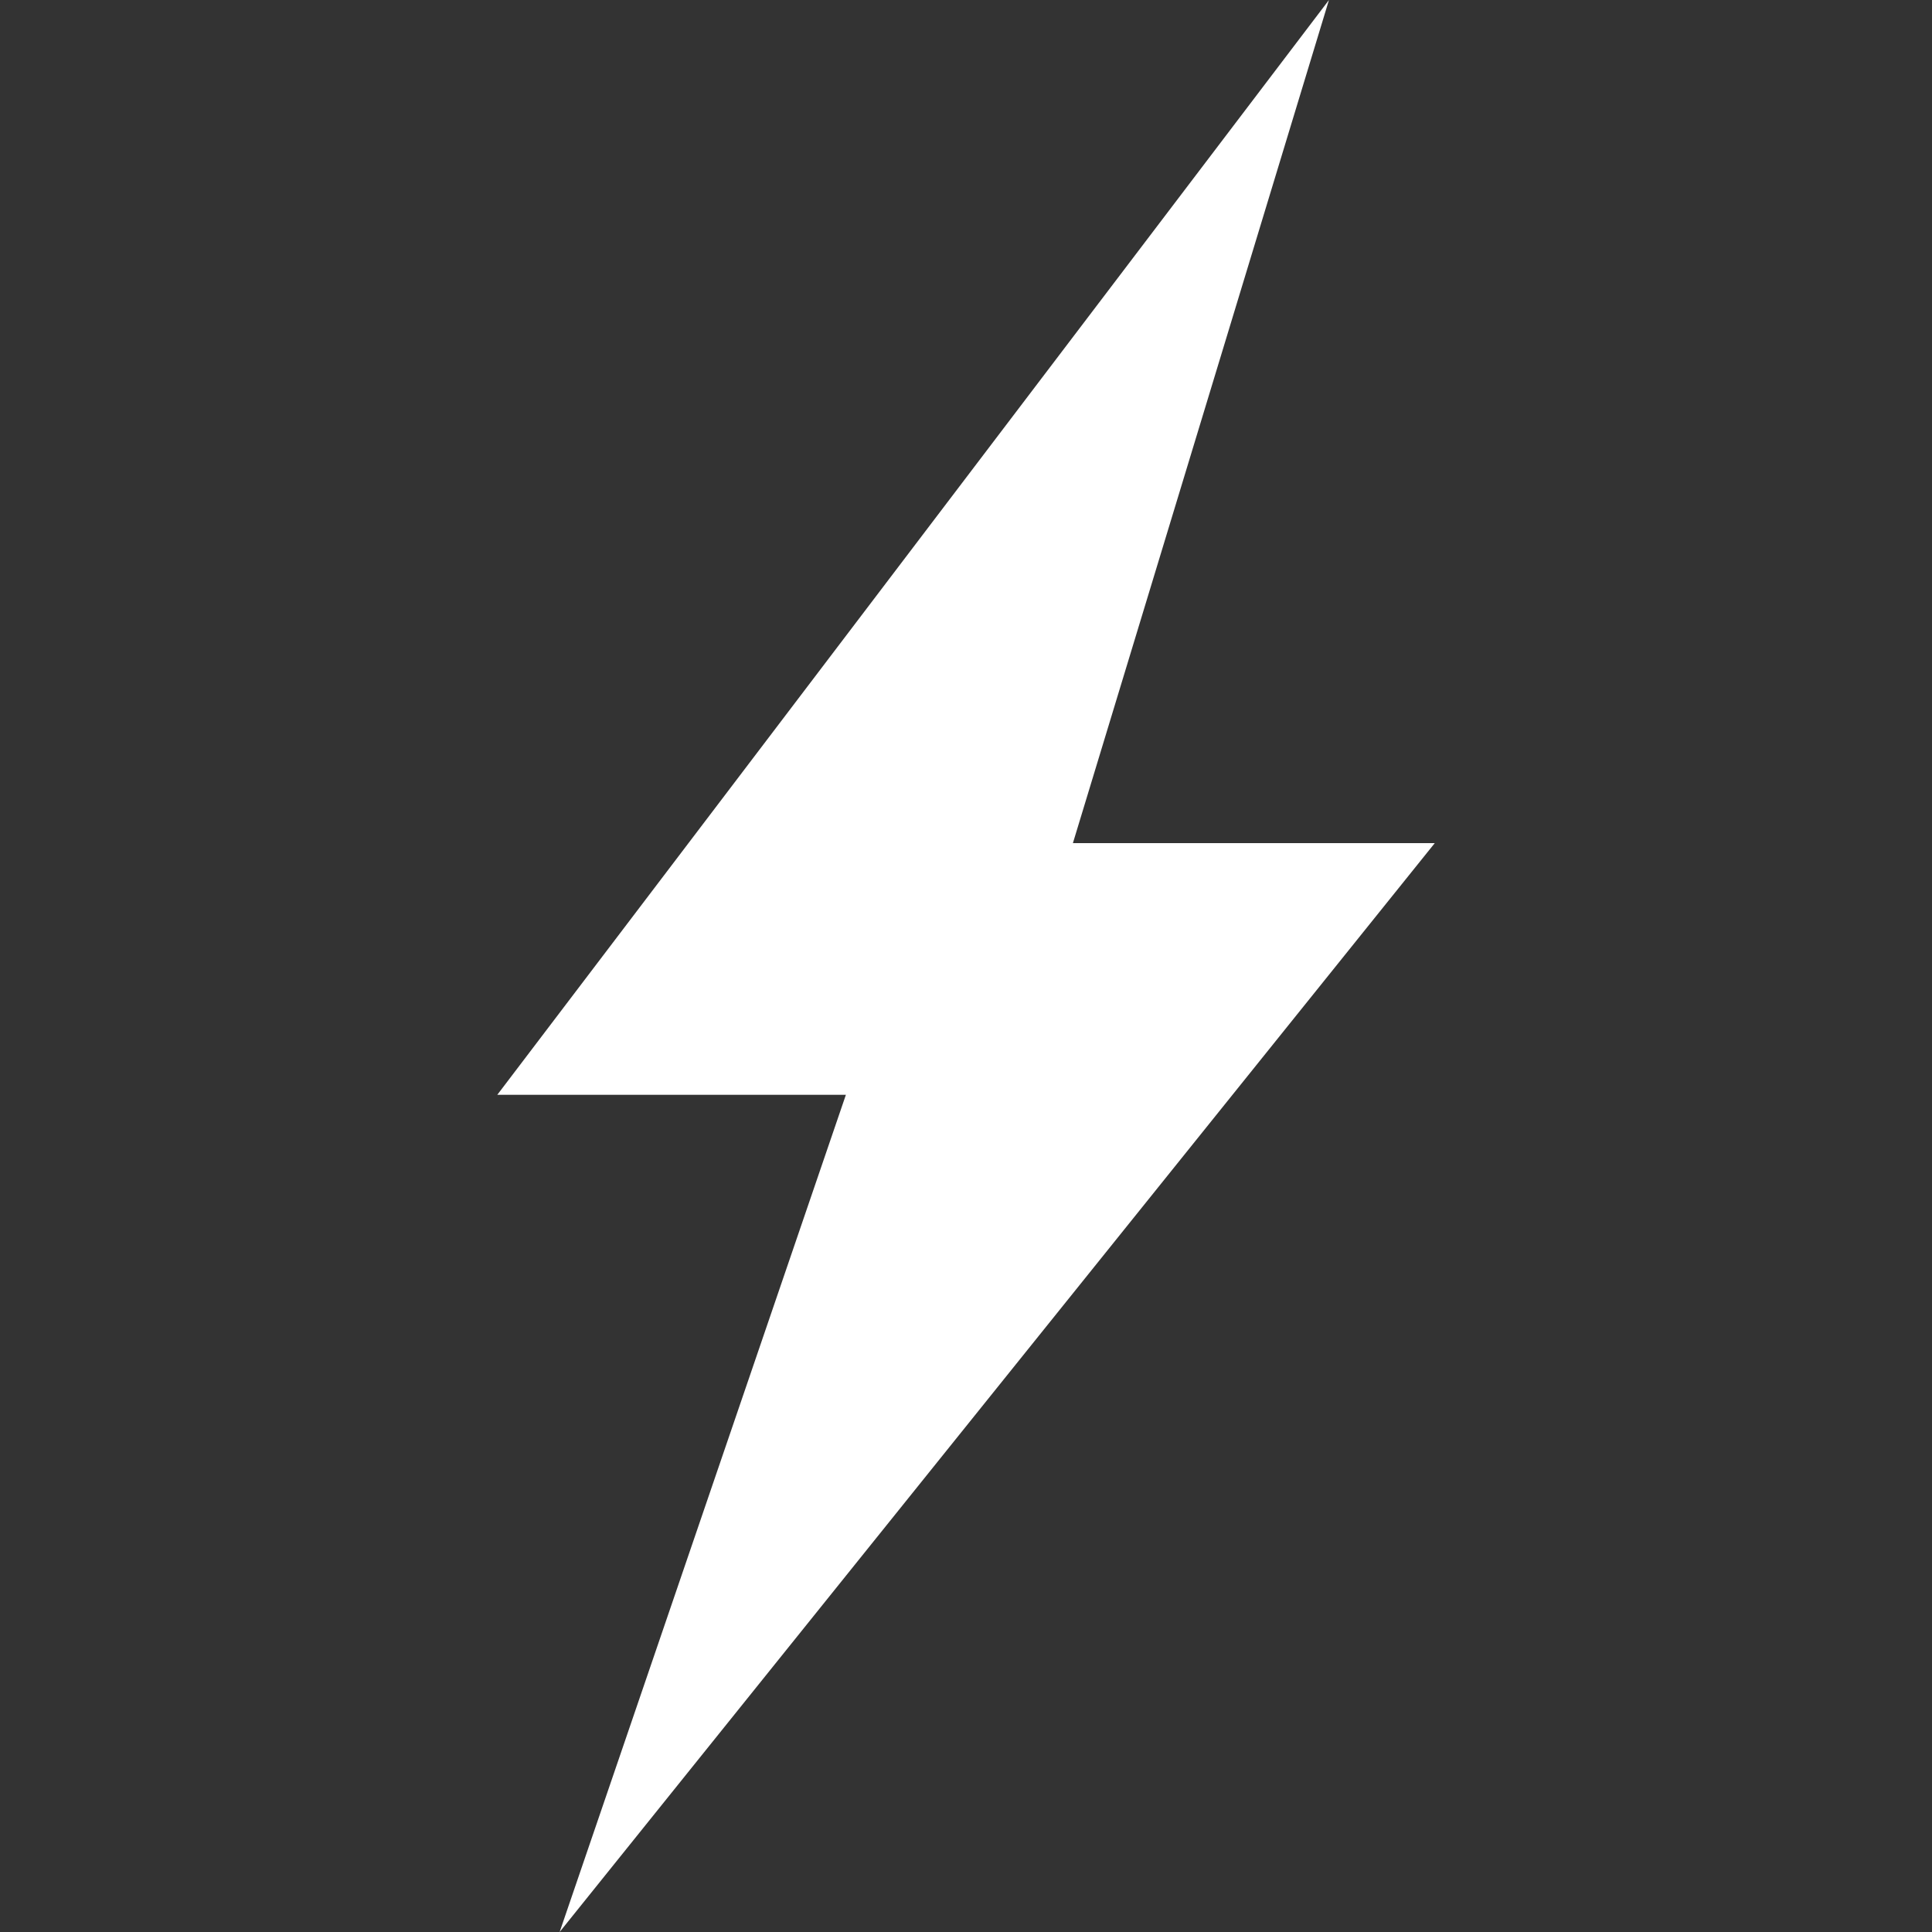 <svg width="30" height="30" viewBox="0 0 30 30" fill="none" xmlns="http://www.w3.org/2000/svg">
<rect x="0" y="0" width="30" height="30" fill="#333333" stroke="none"/>
<path d="M20.636 0L7.722 17H13.135L8.69 30L22.279 13.092H16.66L20.636 0Z" fill="white"/>
</svg>
